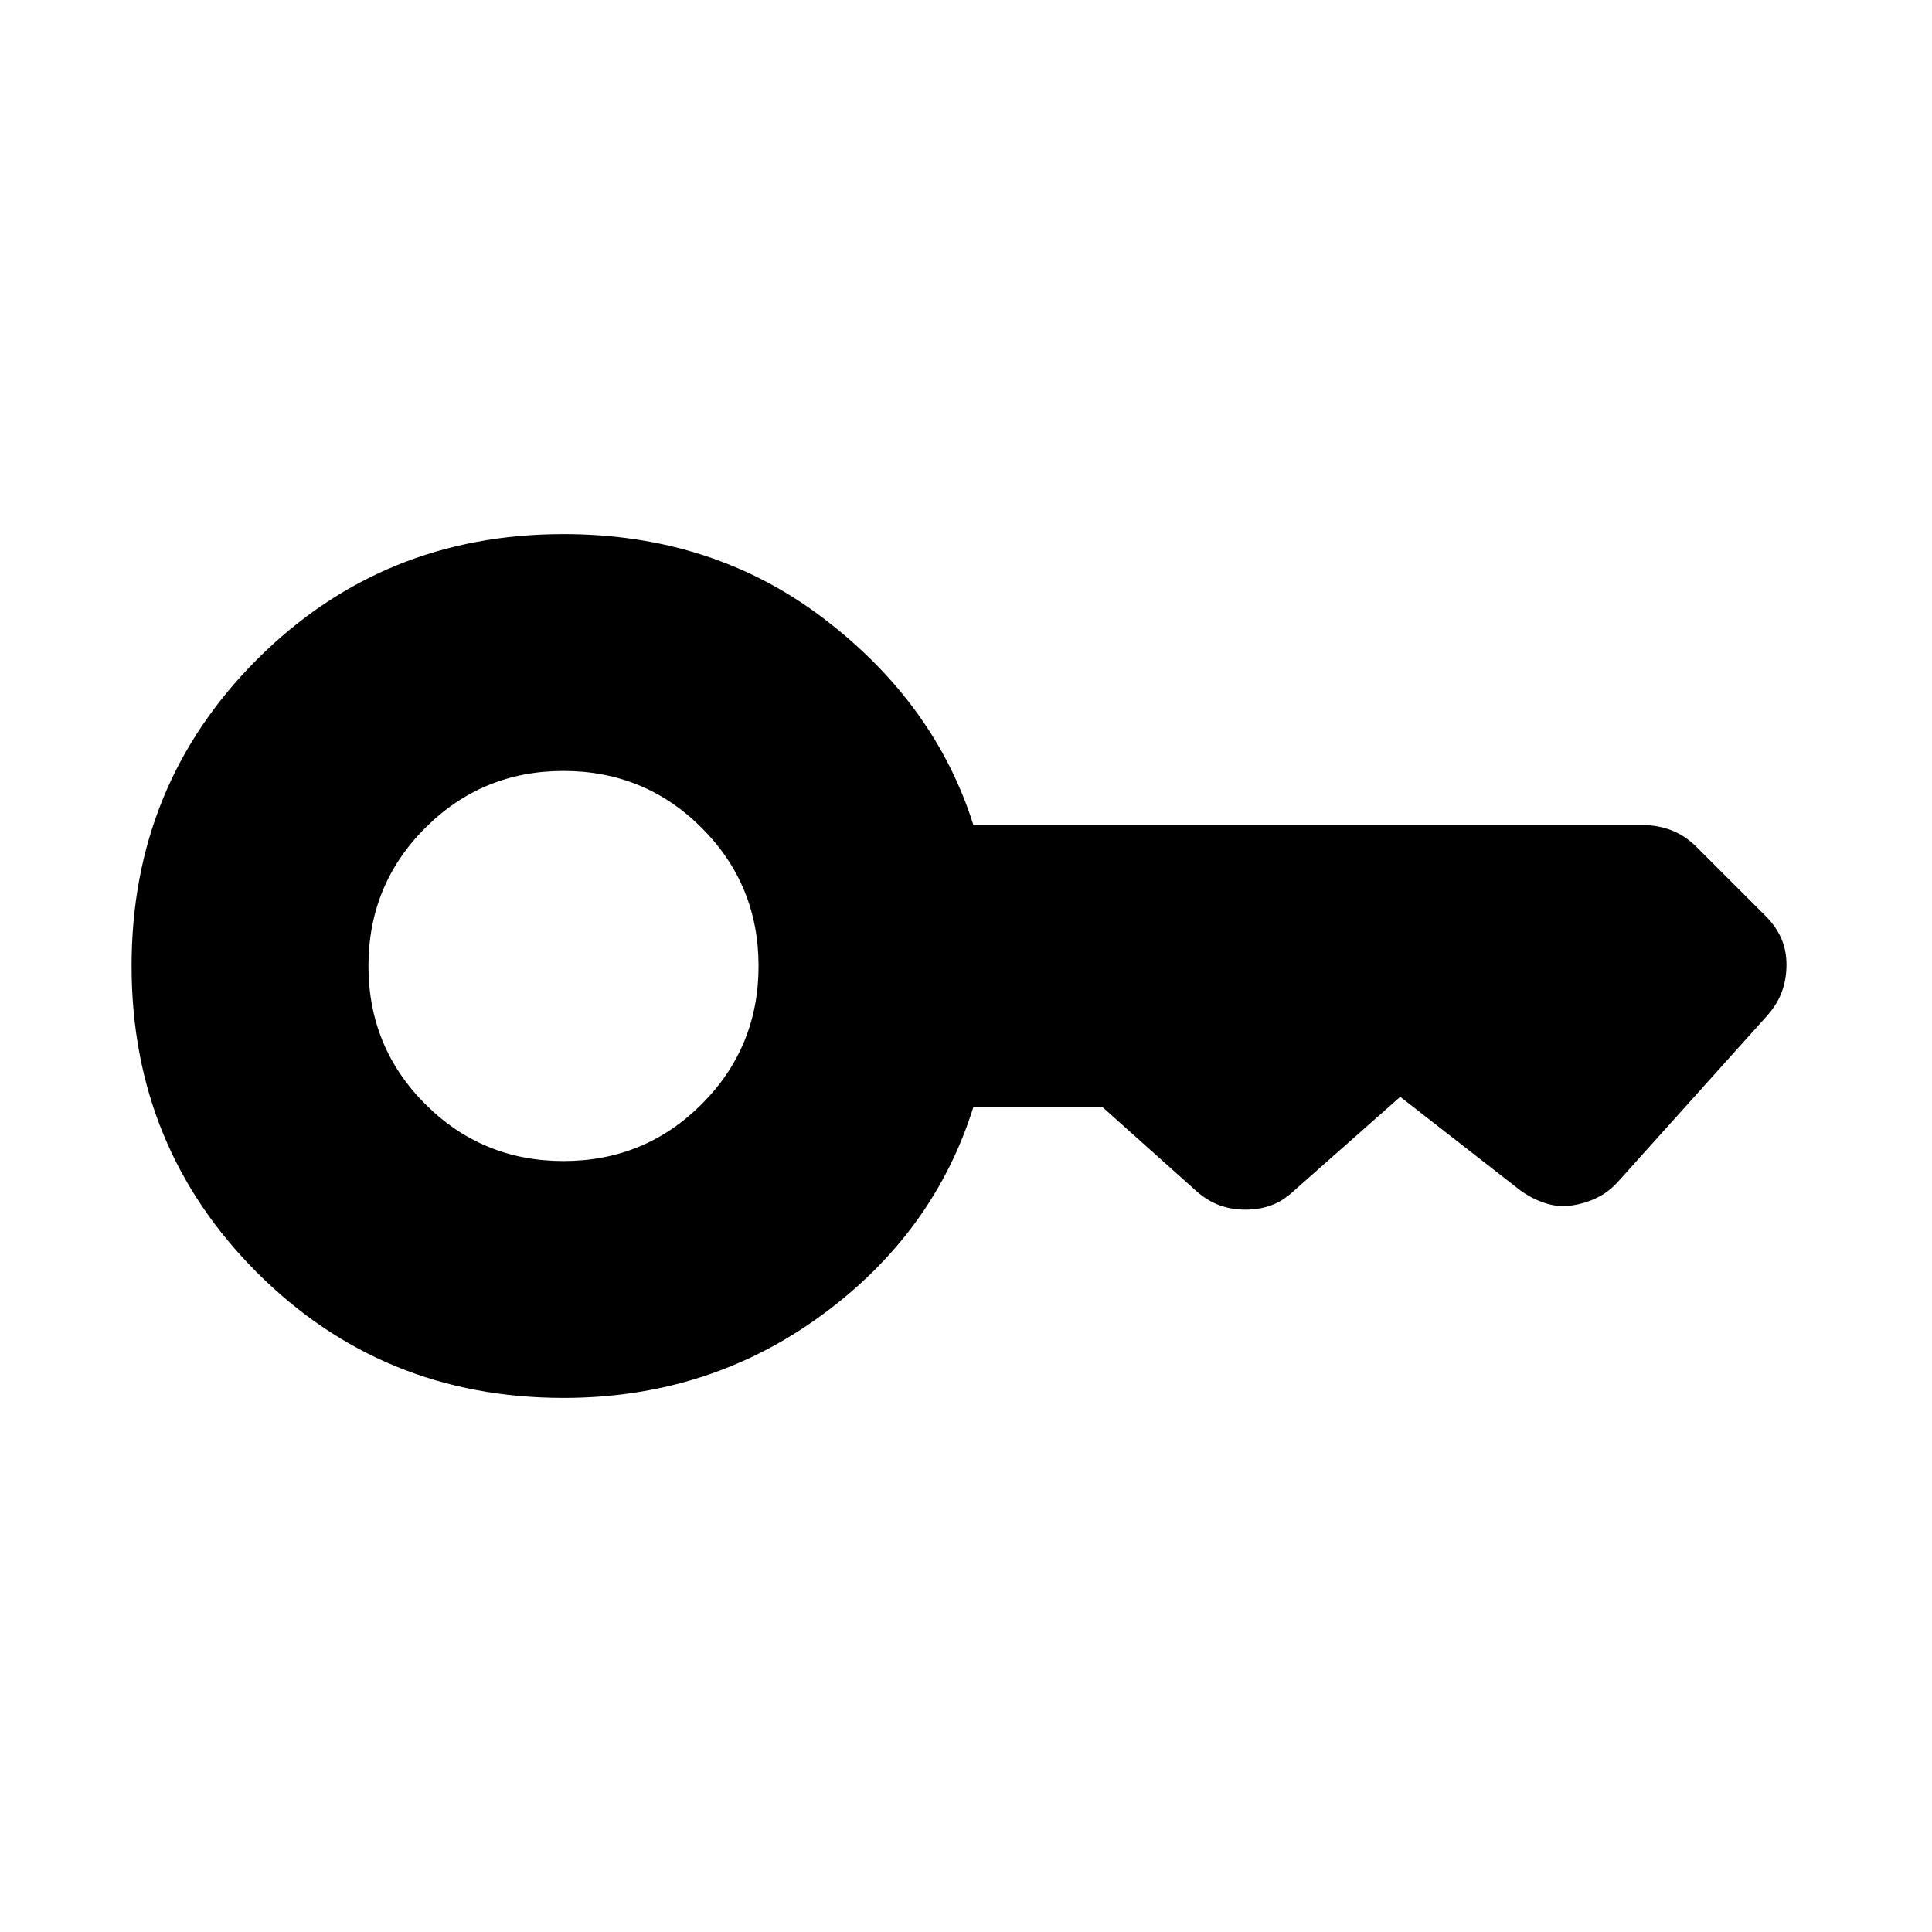 <svg xmlns="http://www.w3.org/2000/svg" height="24" viewBox="0 -960 960 960" width="24"><path d="M280-383.079q-40.384 0-68.653-28.268-28.268-28.269-28.268-68.653 0-40.384 28.268-68.653 28.269-28.268 68.653-28.268 40.384 0 68.653 28.268 28.268 28.269 28.268 68.653 0 40.384-28.268 68.653-28.269 28.268-68.653 28.268Zm0 117.693q72 0 128.038-40.923 56.038-40.923 75.653-103.692h64.003l47.385 42.384q5.23 4.462 11.076 6.577t12.693 2.115q6.846 0 12.692-2.115t11.076-6.961l53.154-47L755-368.848q5.616 4.231 12.346 6.538 6.731 2.308 13.577 1.308 6.846-1 12.769-3.923t10.539-8.154l73.845-82.229q5-5.615 7.307-11.846 2.308-6.231 2.308-13.461 0-7.231-2.615-13.154-2.616-5.923-7.616-10.923l-34.461-34.461q-5.615-5.616-12.346-8.231t-13.961-2.615H483.691q-19-60.307-74.115-102.461Q354.461-694.614 280-694.614q-89.999 0-152.306 62.308Q65.386-569.999 65.386-480q0 89.999 62.308 152.306Q190.001-265.386 280-265.386Z"/></svg>